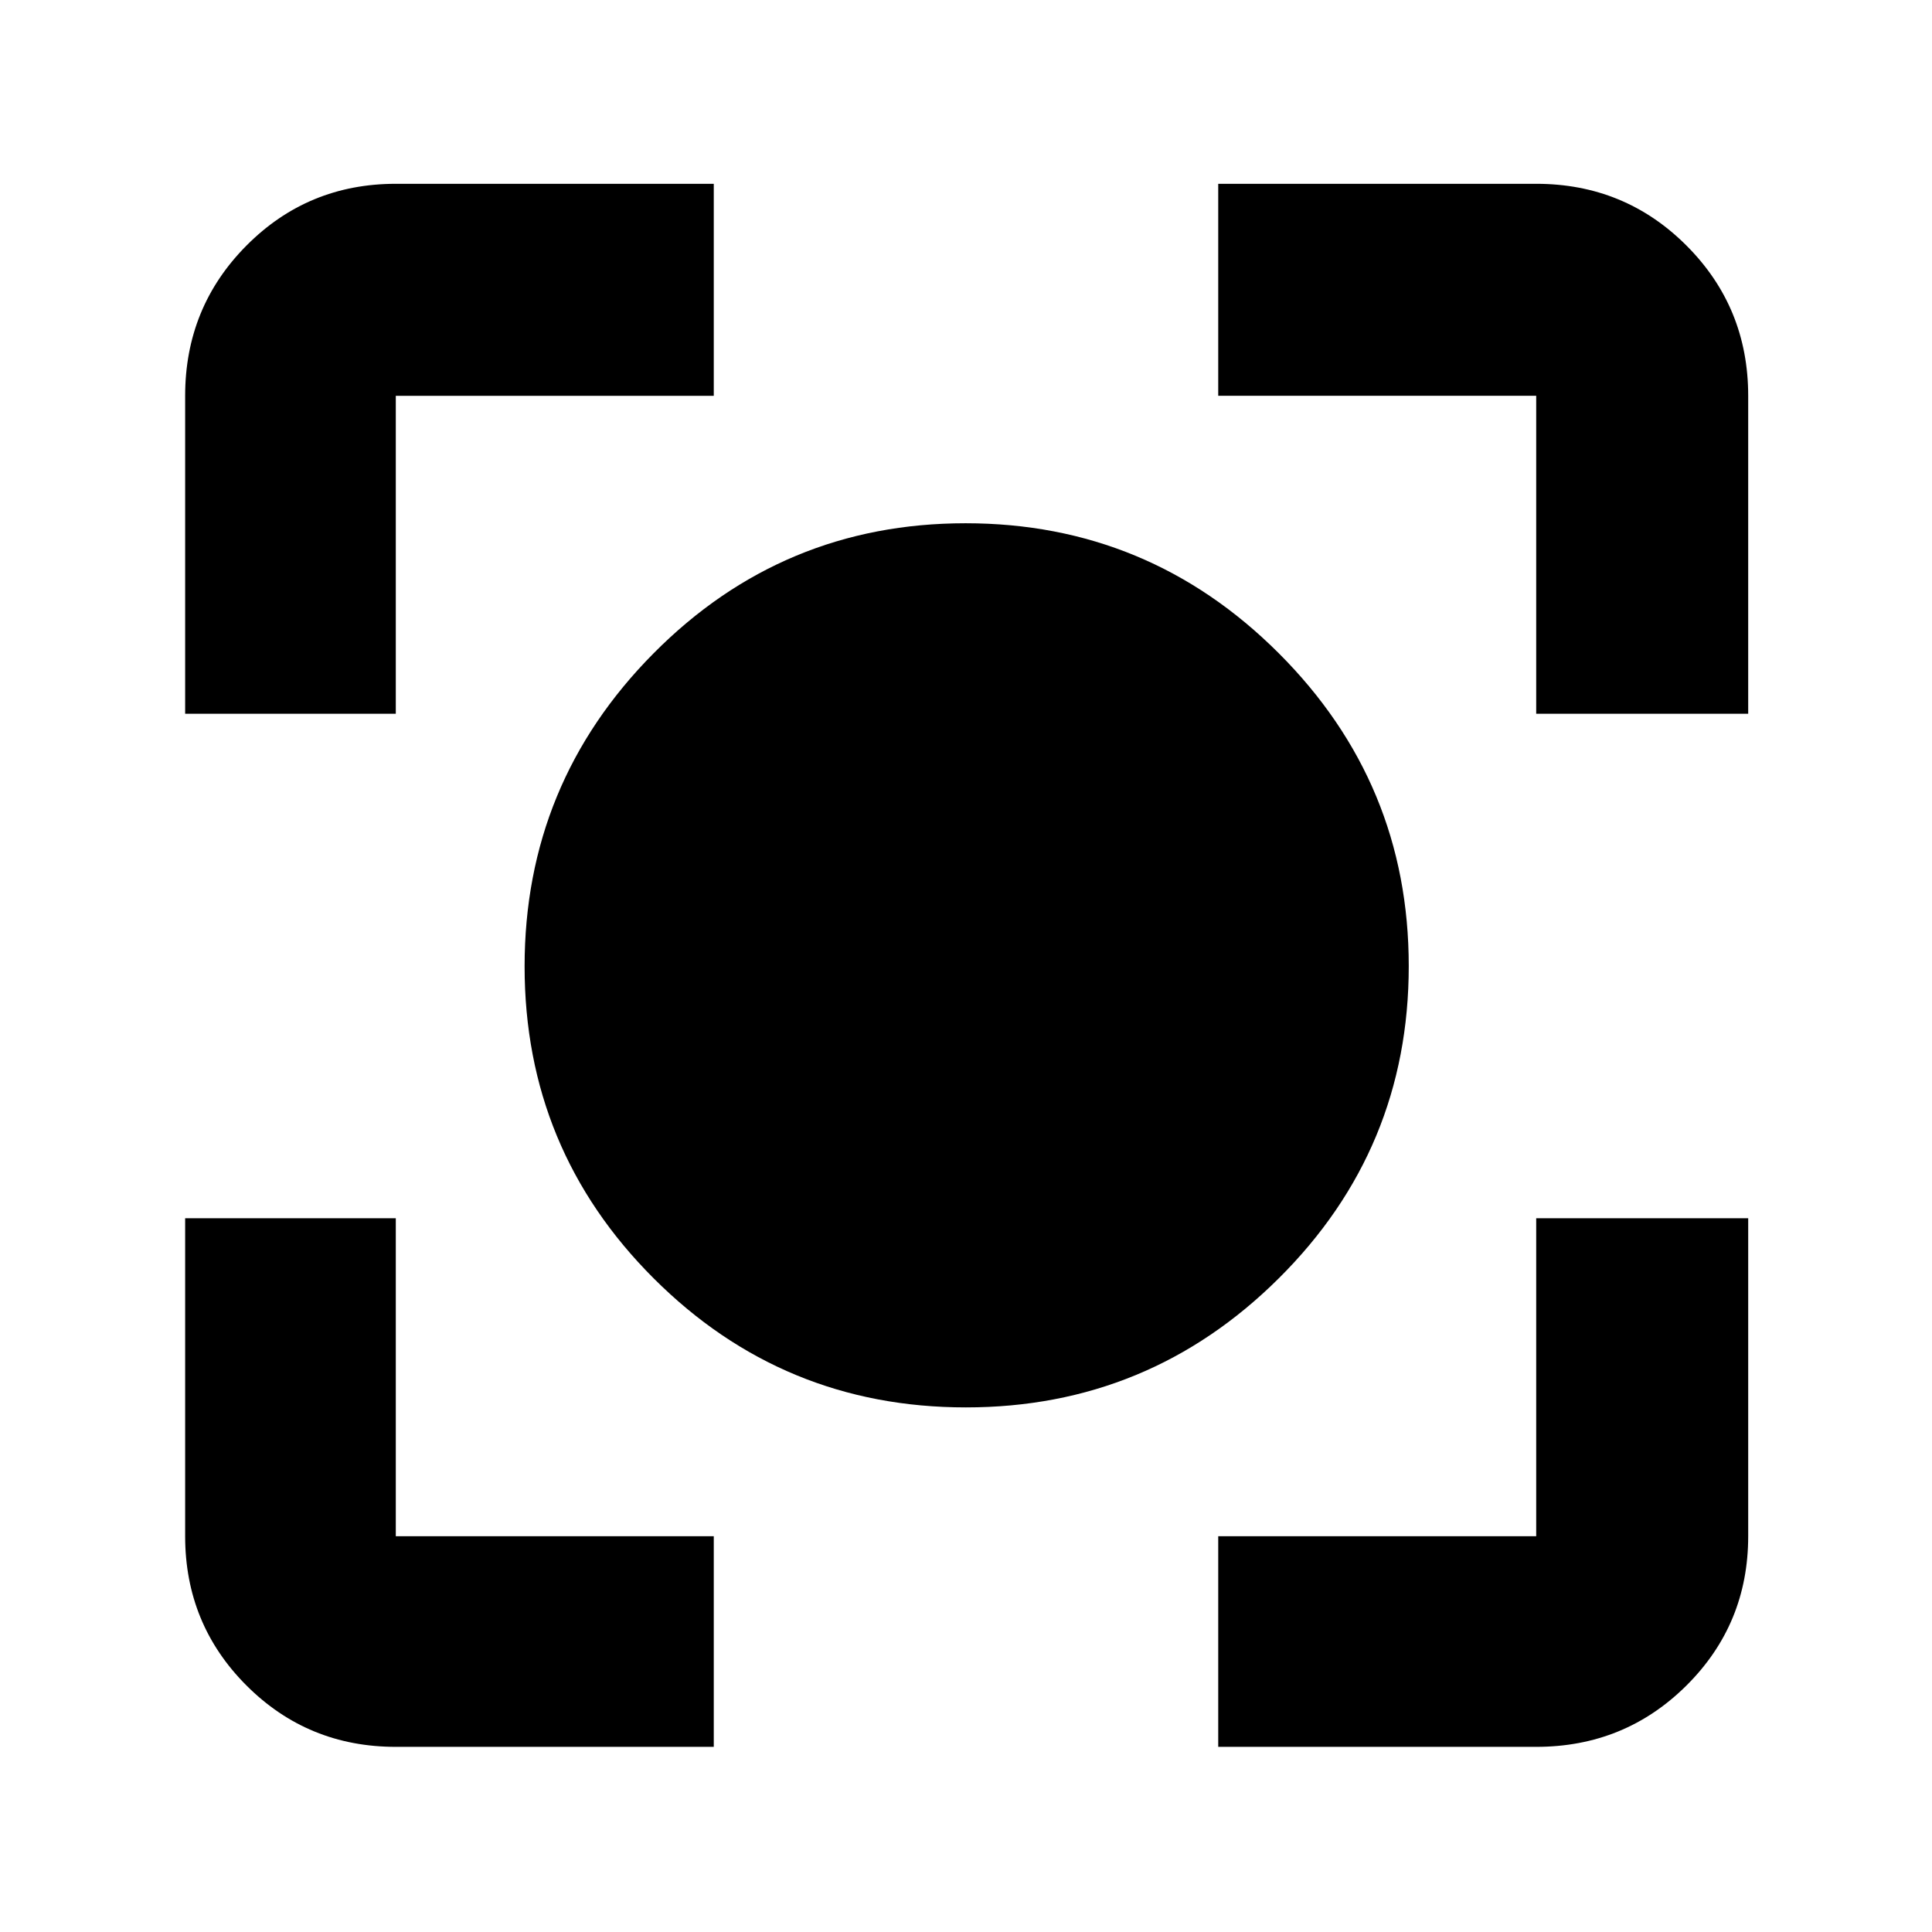 <svg xmlns="http://www.w3.org/2000/svg" height="40" viewBox="0 -960 960 960" width="40"><path d="M196.67-92q-43.7 0-74.19-30.48Q92-152.97 92-196.67v-158h104.67v158h158V-92h-158Zm408.66 0v-104.67h158v-158h105.34v158q0 43.7-30.68 74.19Q807.31-92 763.33-92h-158ZM92-605.33v-158q0-43.98 30.48-74.66 30.49-30.68 74.19-30.68h158v105.34h-158v158H92Zm671.33 0v-158h-158v-105.34h158q43.98 0 74.66 30.68t30.68 74.66v158H763.33ZM479.95-260.67q-90.94 0-155.11-64.09-64.17-64.1-64.17-155.04t64.09-155.57Q388.86-700 479.8-700t155.57 64.55Q700-570.89 700-479.95t-64.55 155.11q-64.56 64.17-155.5 64.17Z"/></svg>